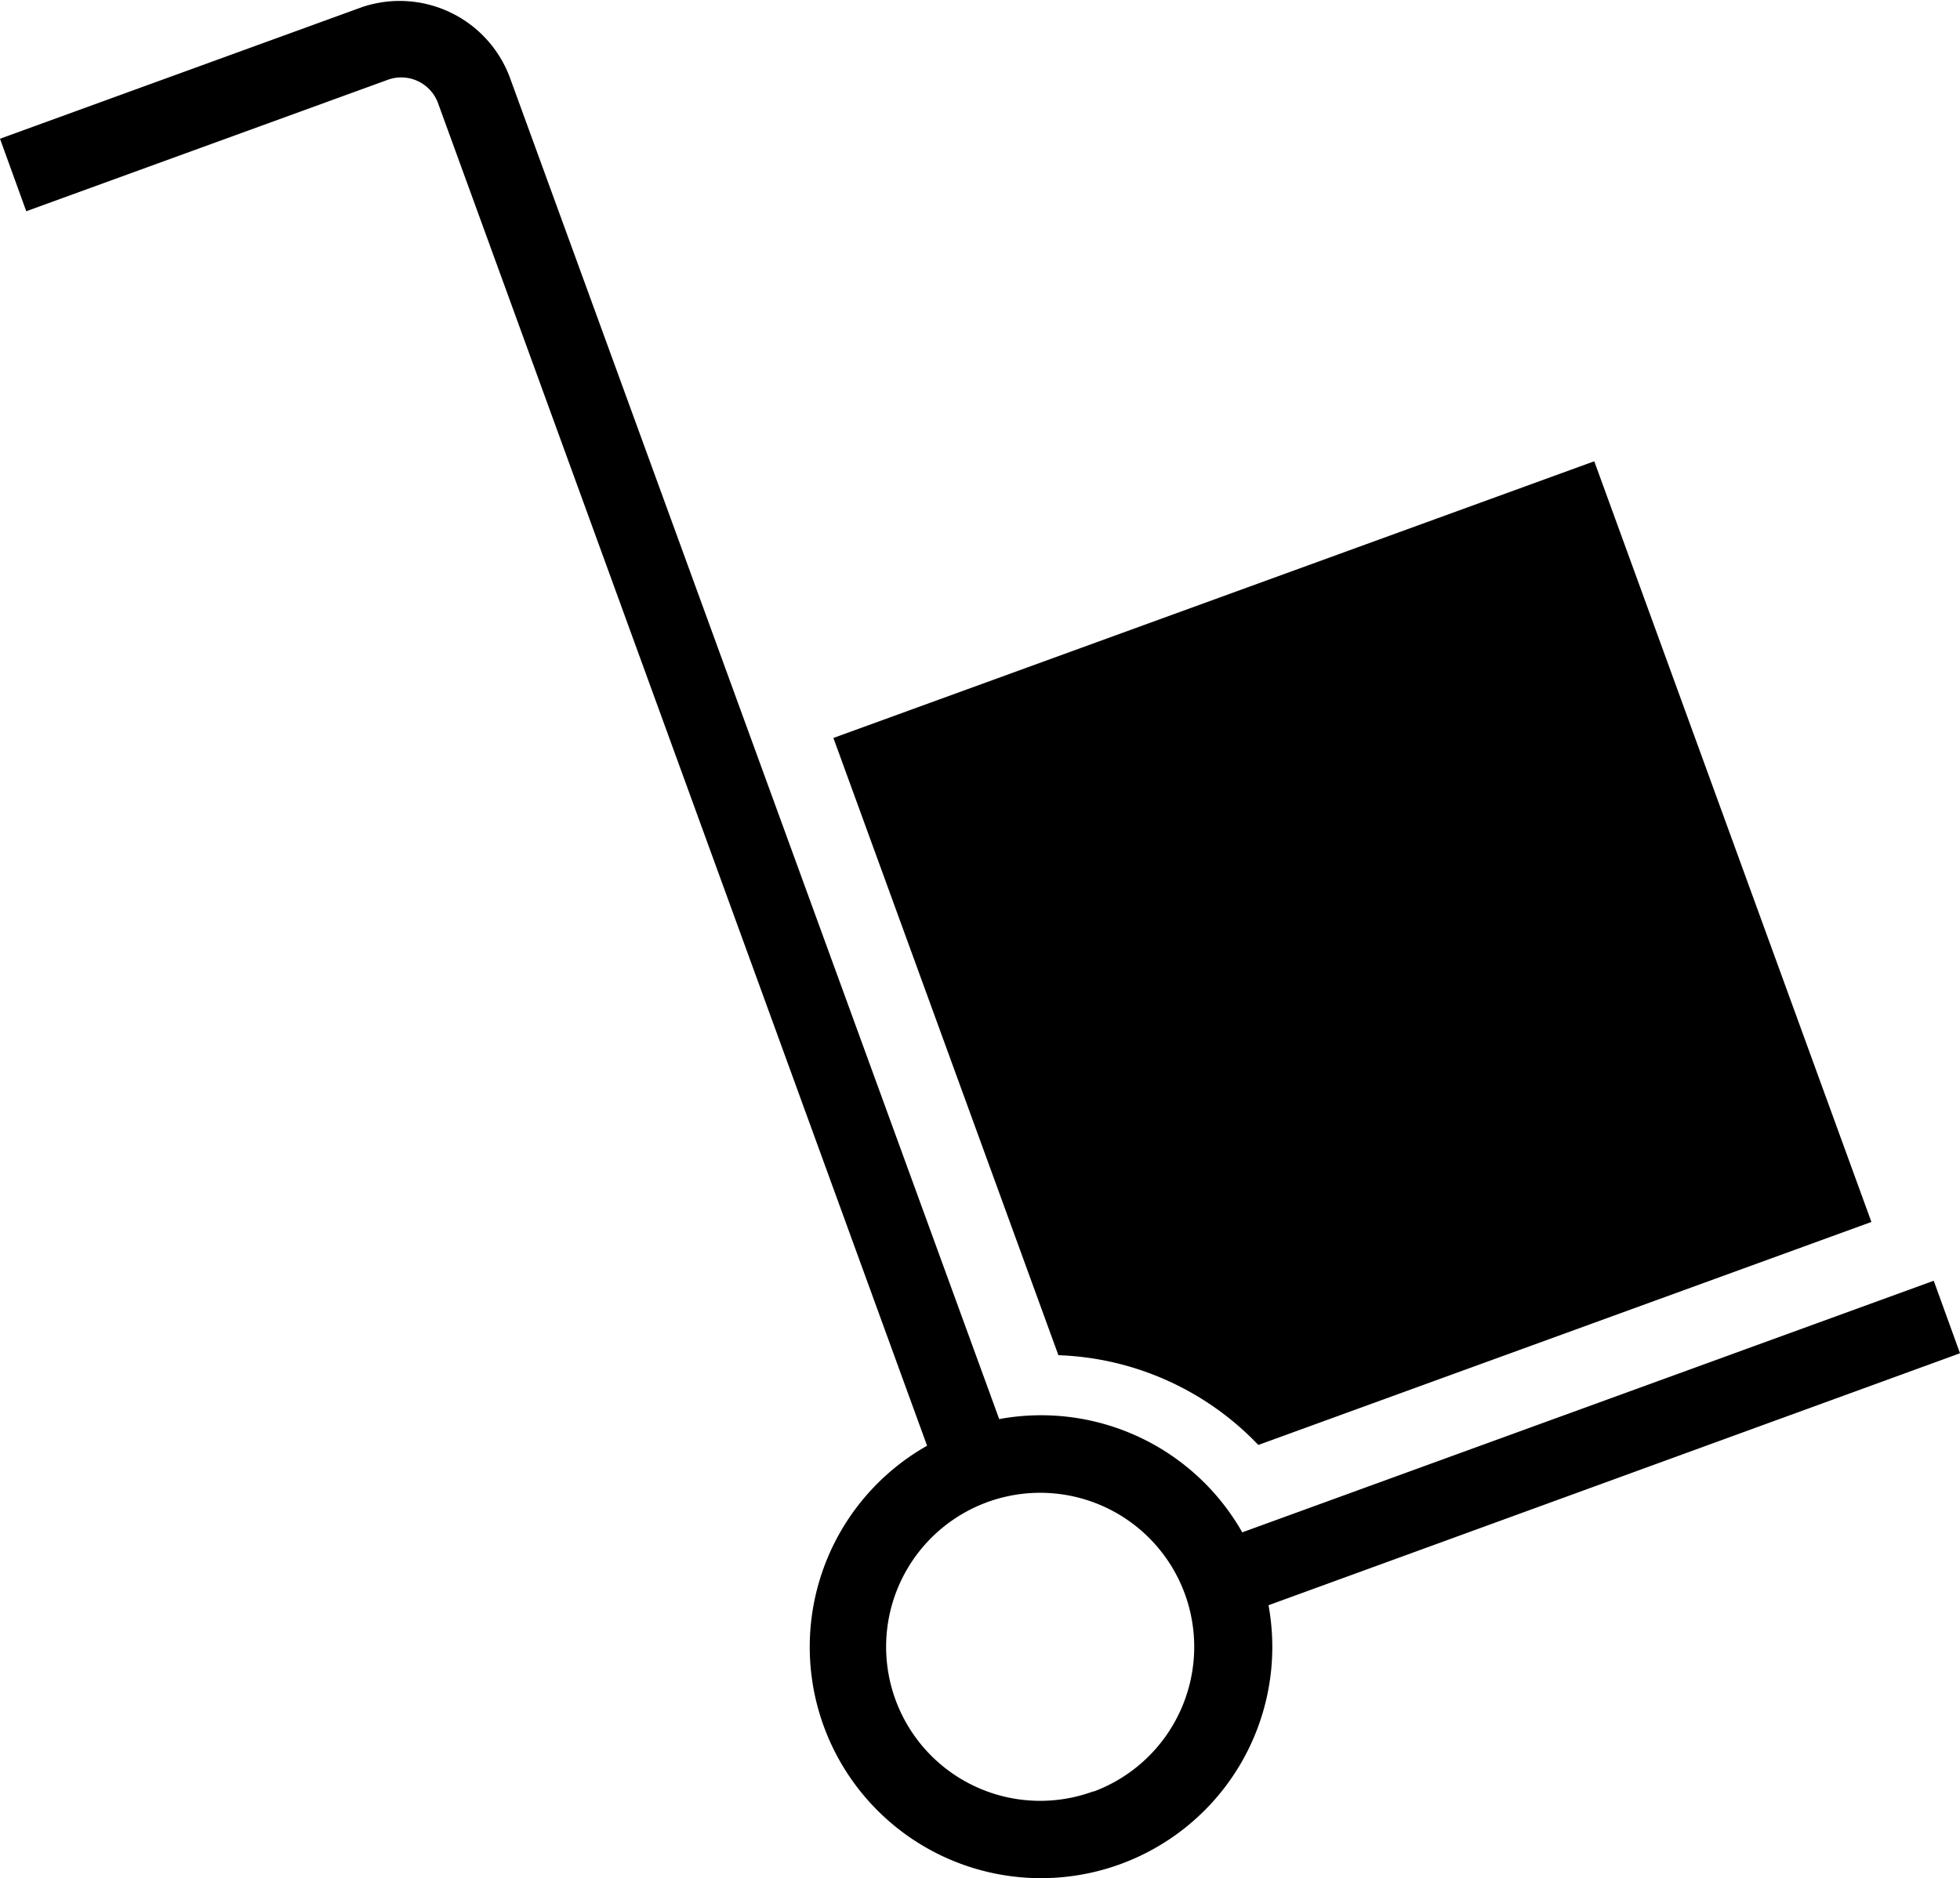 <svg id="Calque_1" data-name="Calque 1" xmlns="http://www.w3.org/2000/svg" viewBox="0 0 50 47.92"><title>woosupply-icon</title><path d="M49.33,33.72,31.69,40.14a5.9,5.9,0,0,0-6.2-2.89L13,3A3,3,0,0,0,9.24,1.22L0,4.58.67,6.43,9.91,3.07a1,1,0,0,1,1.26.59L23.65,37.93A5.9,5.9,0,1,0,32.36,42L50,35.57ZM24.8,37.42l-.26.09-.25.1.25-.1Zm.48-.13h0Zm-.24.06-.11,0Zm-1.16.44-.05,0Zm.27-.13-.11,0Zm3.74,9.09a3.93,3.93,0,1,1,2.35-5A3.94,3.94,0,0,1,27.91,46.75Zm4.29-5.46L32.11,41l-.1-.25.1.25Zm.13.48v0Zm-.06-.24,0-.11Zm-.47-1.21,0,.05Zm.11.22,0,.11Z" transform="translate(0 -1.04)"/><path d="M21.26,19.87,27,35.62a7.4,7.4,0,0,1,5.1,2.29l15.64-5.69L40.67,12.81Z" transform="translate(0 -1.04)"/></svg>